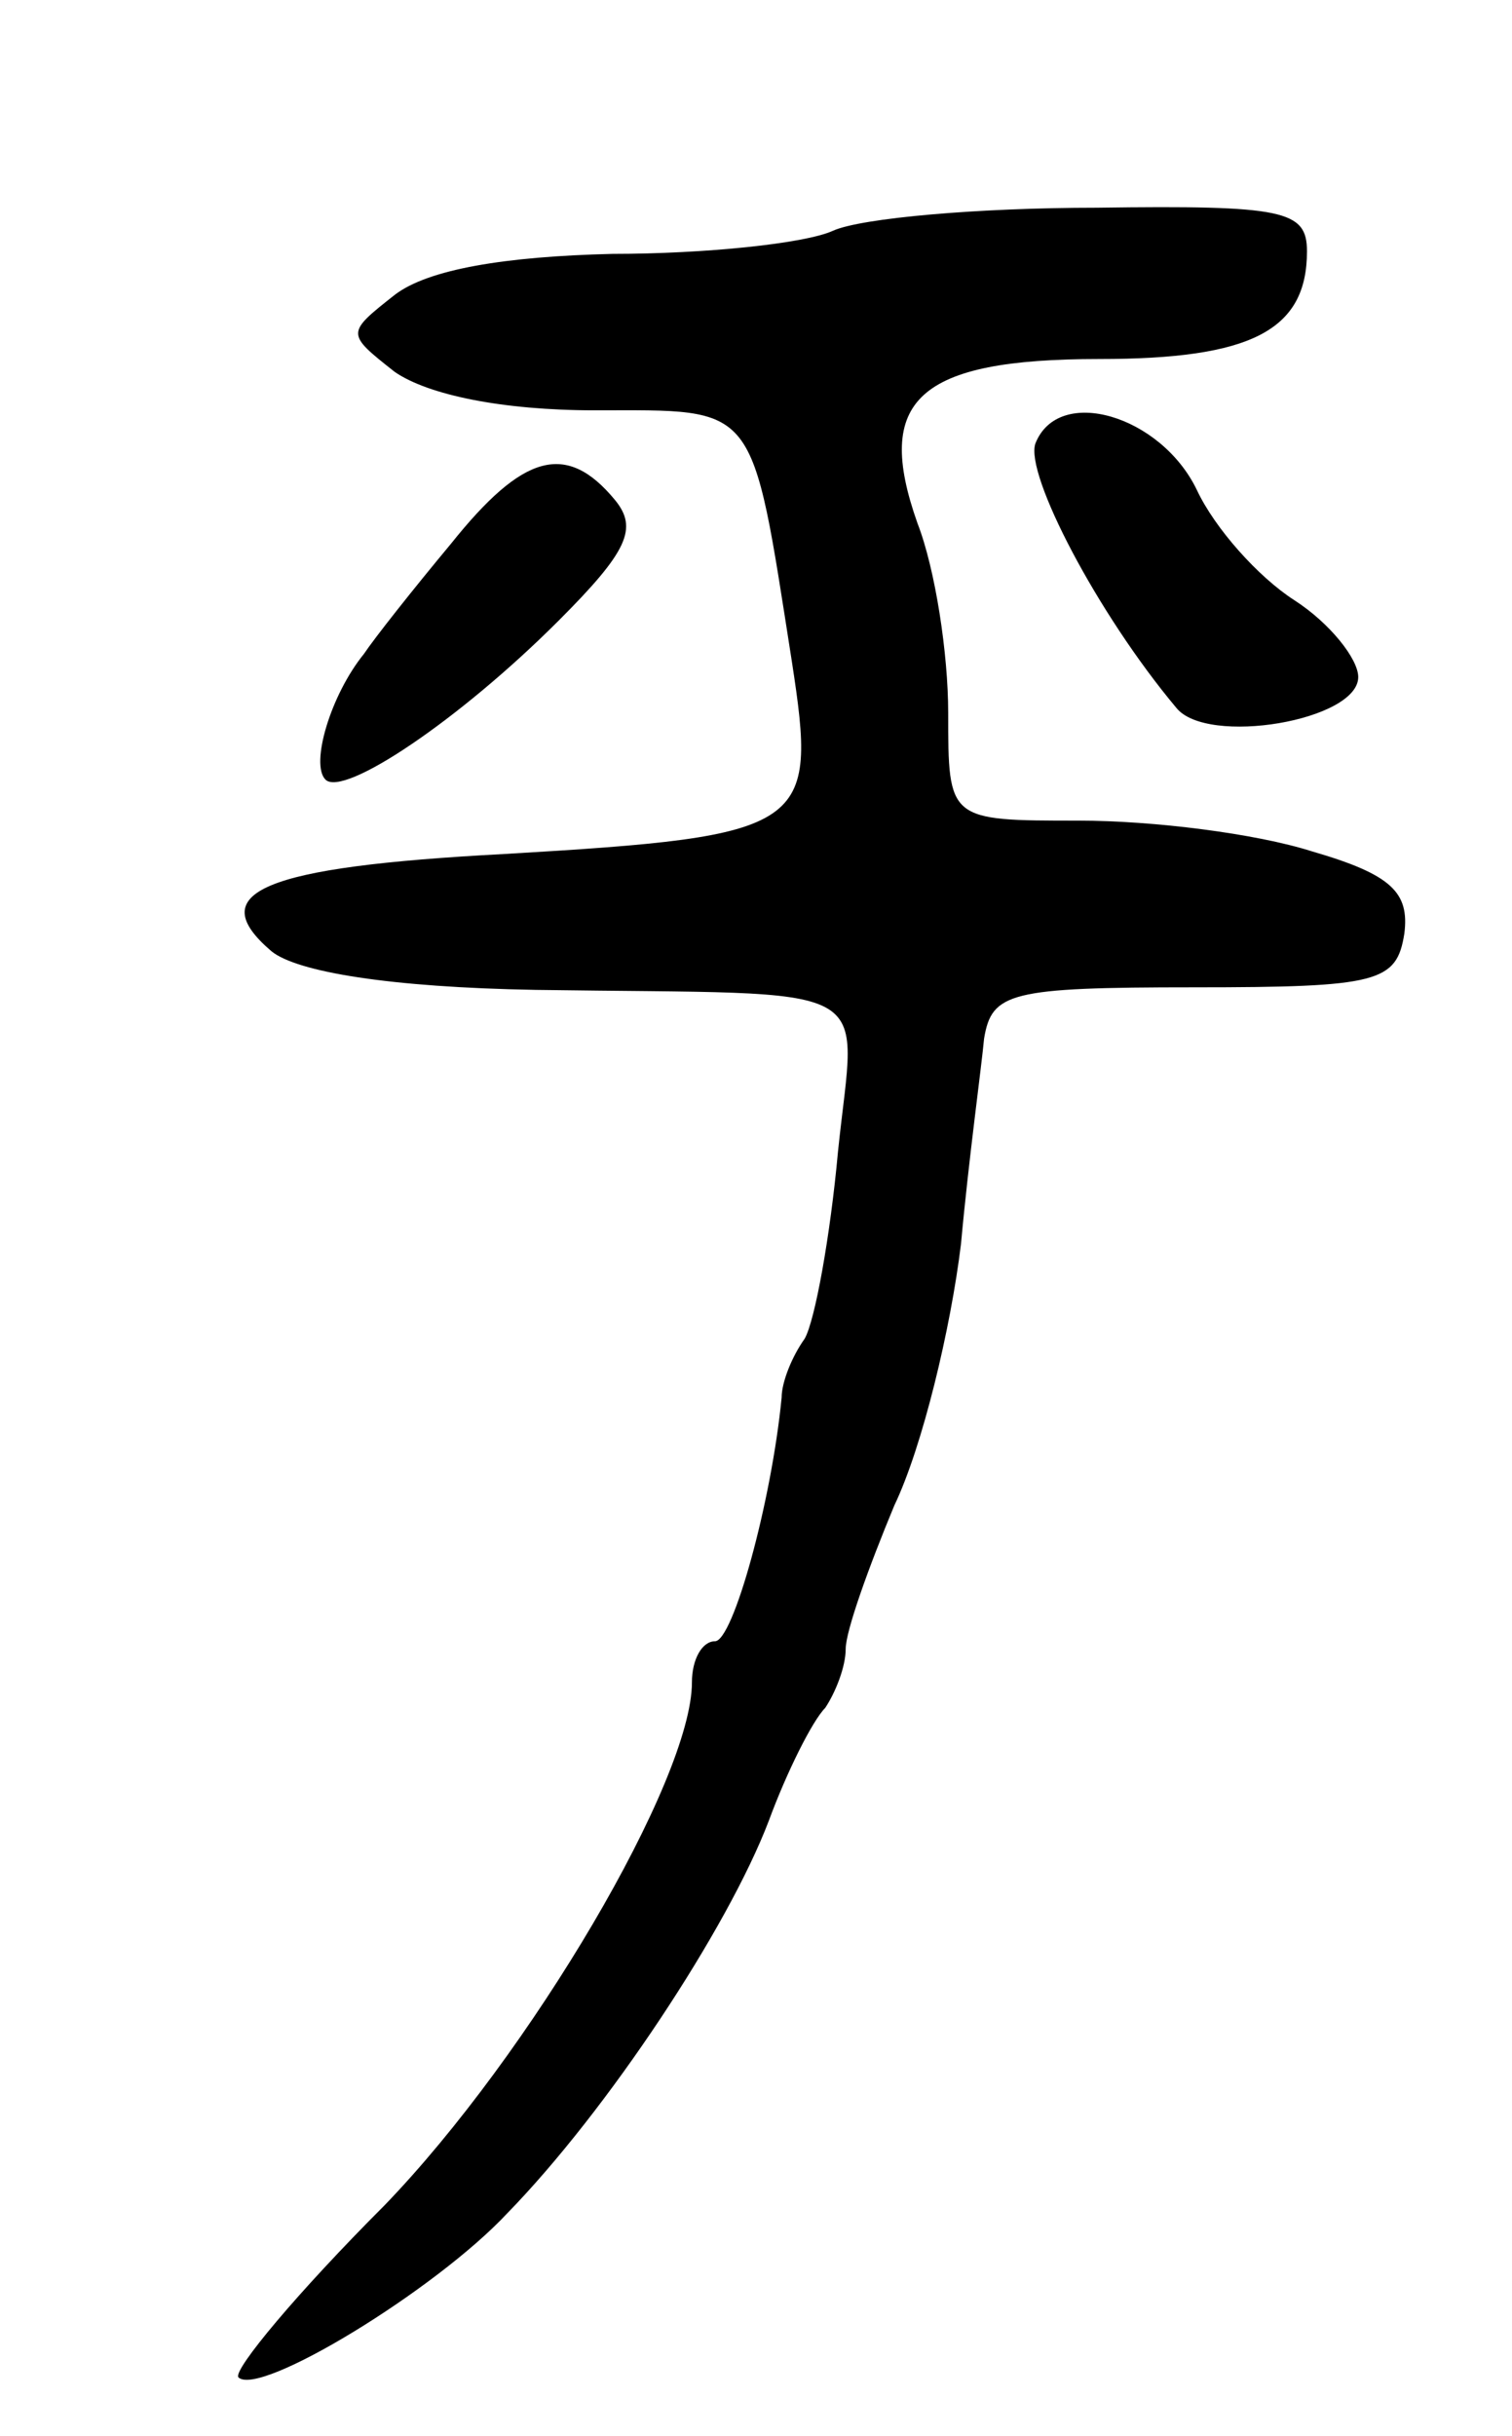 <svg version="1.0" xmlns="http://www.w3.org/2000/svg"
 width="59pt" height="95pt" viewBox="0 0 59 95"
 preserveAspectRatio="xMidYMid meet">
<g transform="translate(0,95) scale(0.1,-0.1)"
fill="#000000" stroke="none">
<path d="M325 860 c-11 -5 -50 -9 -86 -9 -42 -1 -72 -6 -85 -16 -19 -15 -19
-15 0 -30 13 -9 42 -15 78 -15 64 0 61 4 77 -98 10 -65 7 -68 -112 -75 -95 -5
-118 -15 -91 -38 10 -8 46 -14 103 -15 137 -2 125 5 118 -63 -3 -33 -9 -66
-13 -73 -5 -7 -9 -17 -9 -23 -4 -41 -19 -95 -26 -95 -5 0 -9 -7 -9 -16 0 -38
-63 -145 -120 -204 -34 -34 -59 -64 -57 -67 8 -8 77 34 105 64 39 40 86 111
102 153 7 19 17 39 22 44 4 6 8 16 8 23 0 7 9 32 19 56 11 23 22 69 26 102 3
33 8 69 9 80 3 18 10 20 82 20 72 0 79 2 82 21 2 16 -5 23 -36 32 -22 7 -62
12 -91 12 -51 0 -51 0 -51 42 0 23 -5 56 -12 74 -17 48 0 64 71 64 59 0 81 11
81 42 0 16 -9 18 -82 17 -46 0 -92 -4 -103 -9z"/>
<path d="M404 777 c-4 -12 24 -66 55 -103 12 -15 71 -5 71 12 0 7 -11 21 -25
30 -14 9 -31 28 -38 43 -14 29 -54 41 -63 18z"/>
<path d="M176 738 c-15 -18 -30 -37 -34 -43 -13 -16 -21 -43 -15 -49 7 -7 52
23 91 62 27 27 31 36 22 47 -19 23 -36 18 -64 -17z"/>
</g>
</svg>
